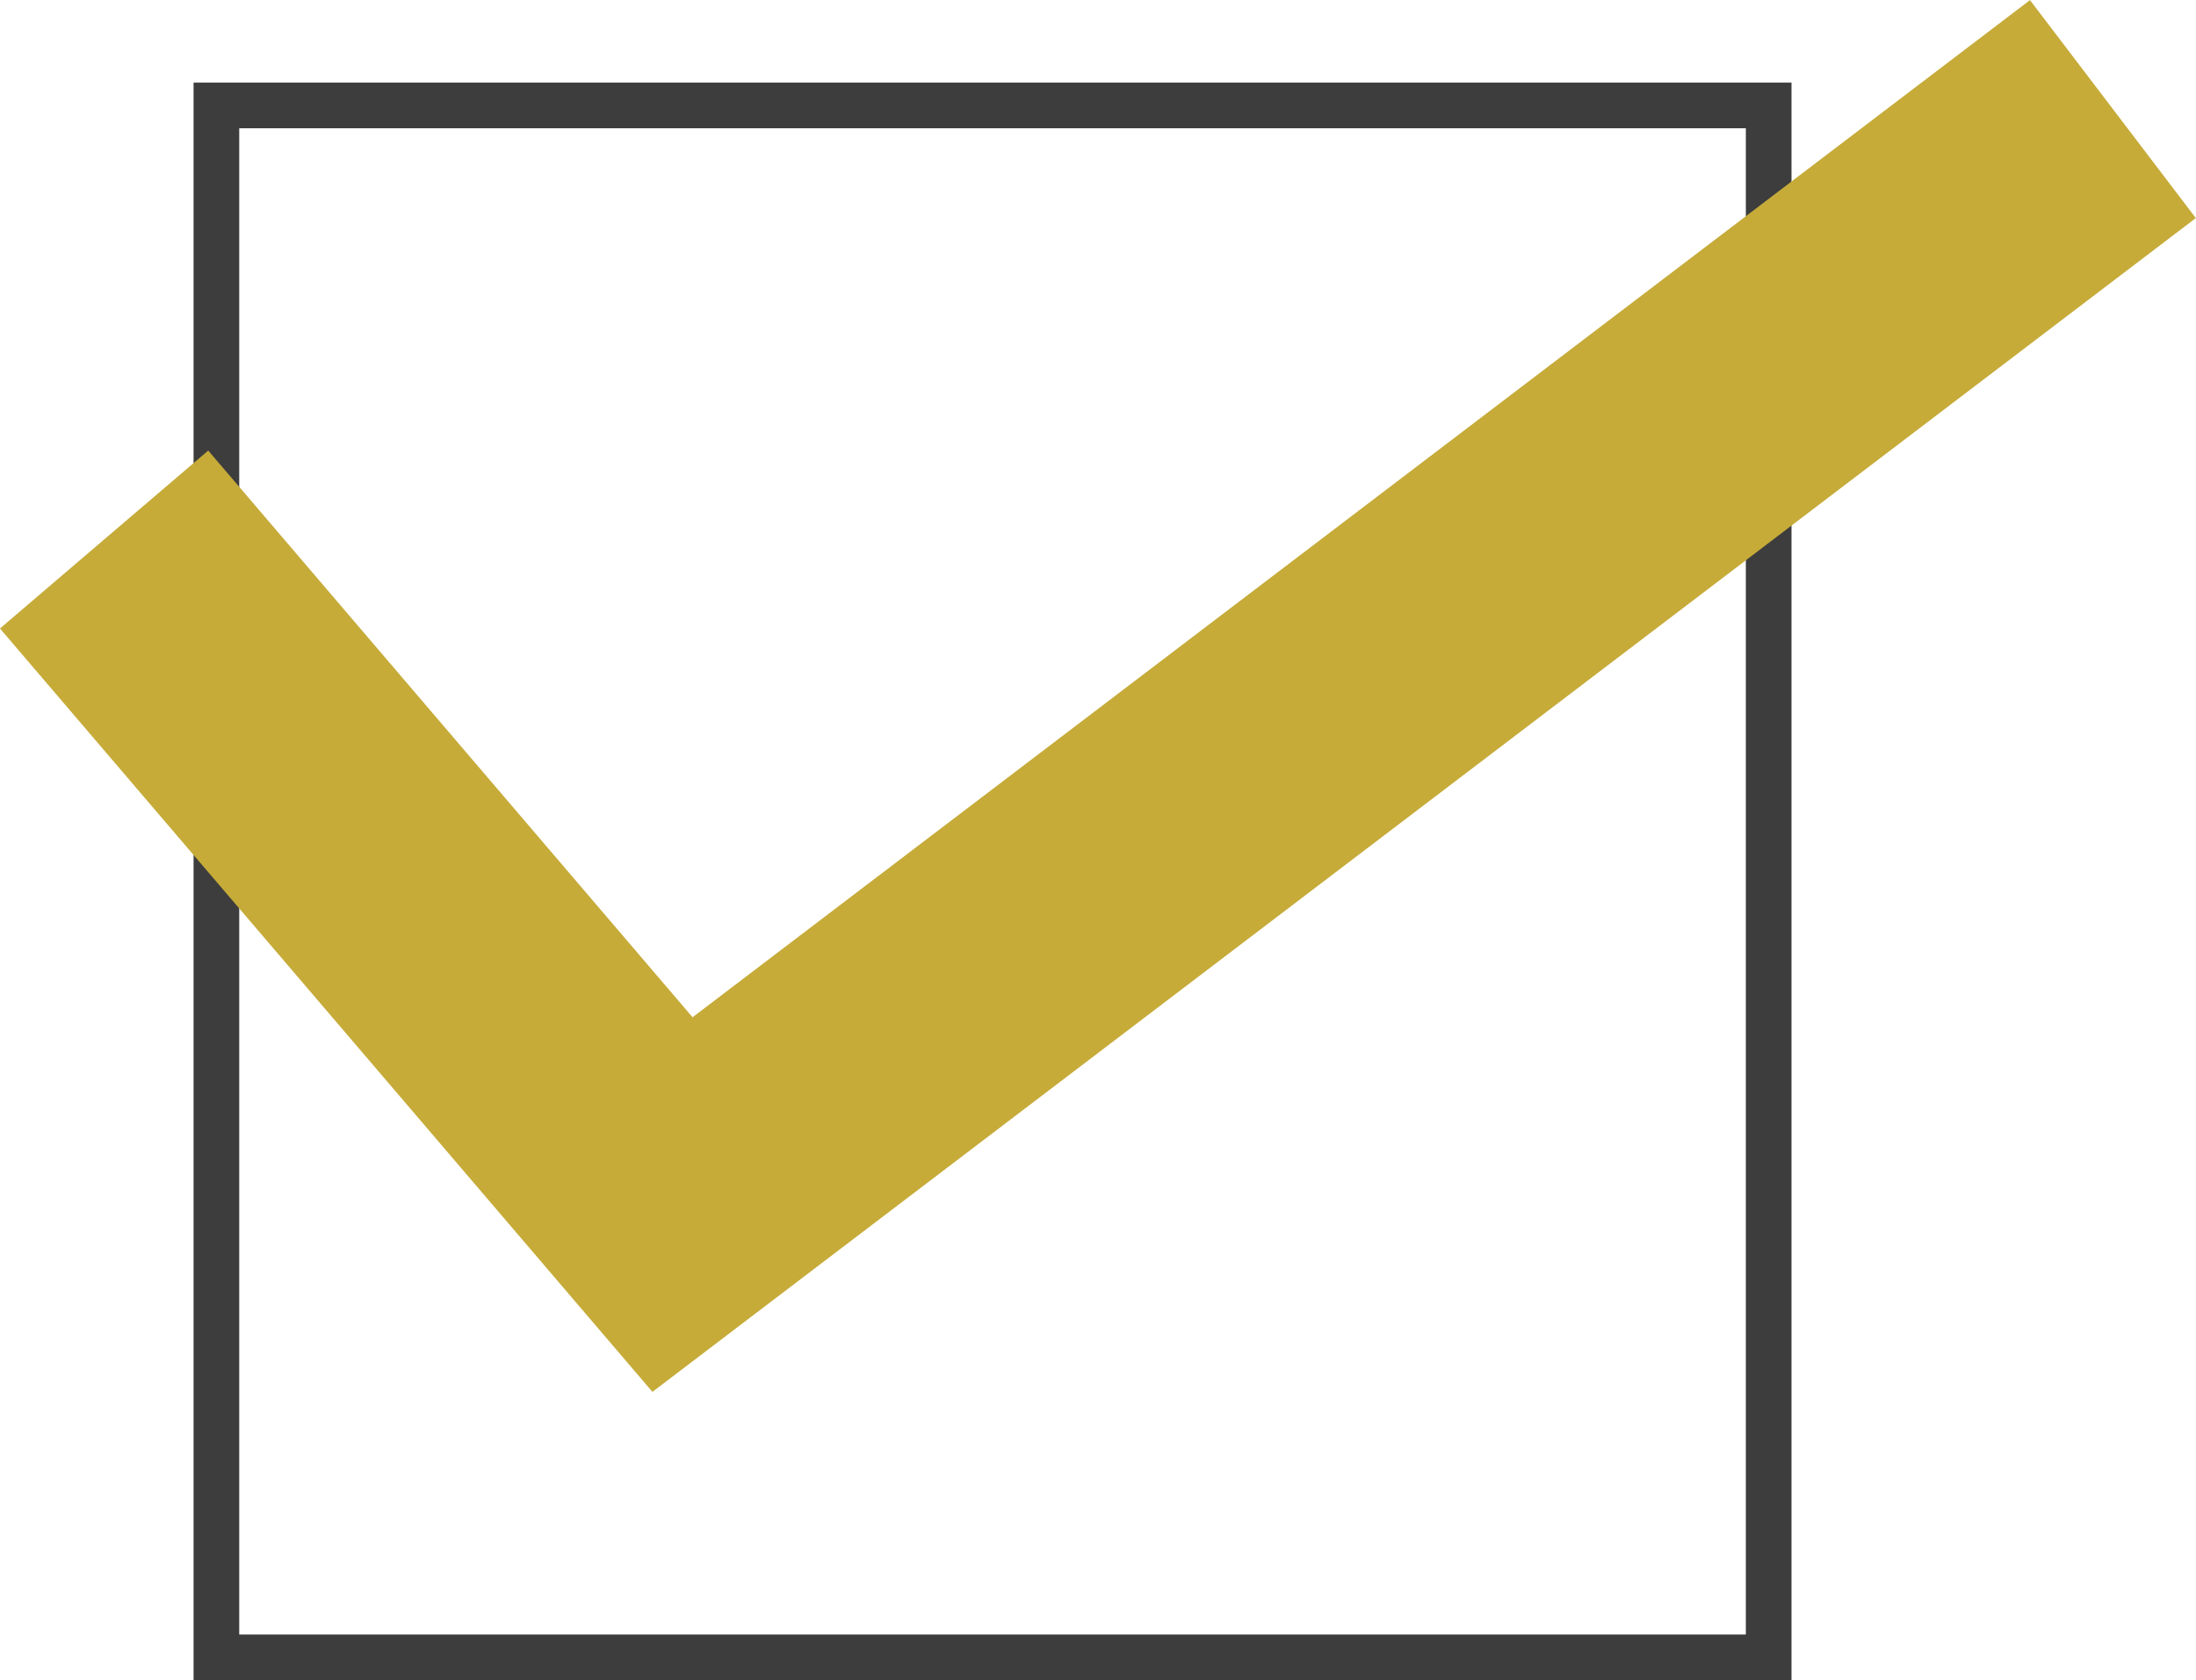 <svg xmlns="http://www.w3.org/2000/svg" viewBox="0 0 48.1 36.81"><defs><style>.cls-1,.cls-2{fill:none;stroke-miterlimit:10;}.cls-1{stroke:#3d3d3d;}.cls-2{stroke:#c6ab39;stroke-width:6px;}</style></defs><g id="レイヤー_2" data-name="レイヤー 2"><g id="_2.結果" data-name="2.結果"><rect class="cls-1" x="4.74" y="2.31" width="34" height="34"/><polyline class="cls-2" points="2.28 11.82 14.73 26.39 46.28 2.39"/></g></g></svg>